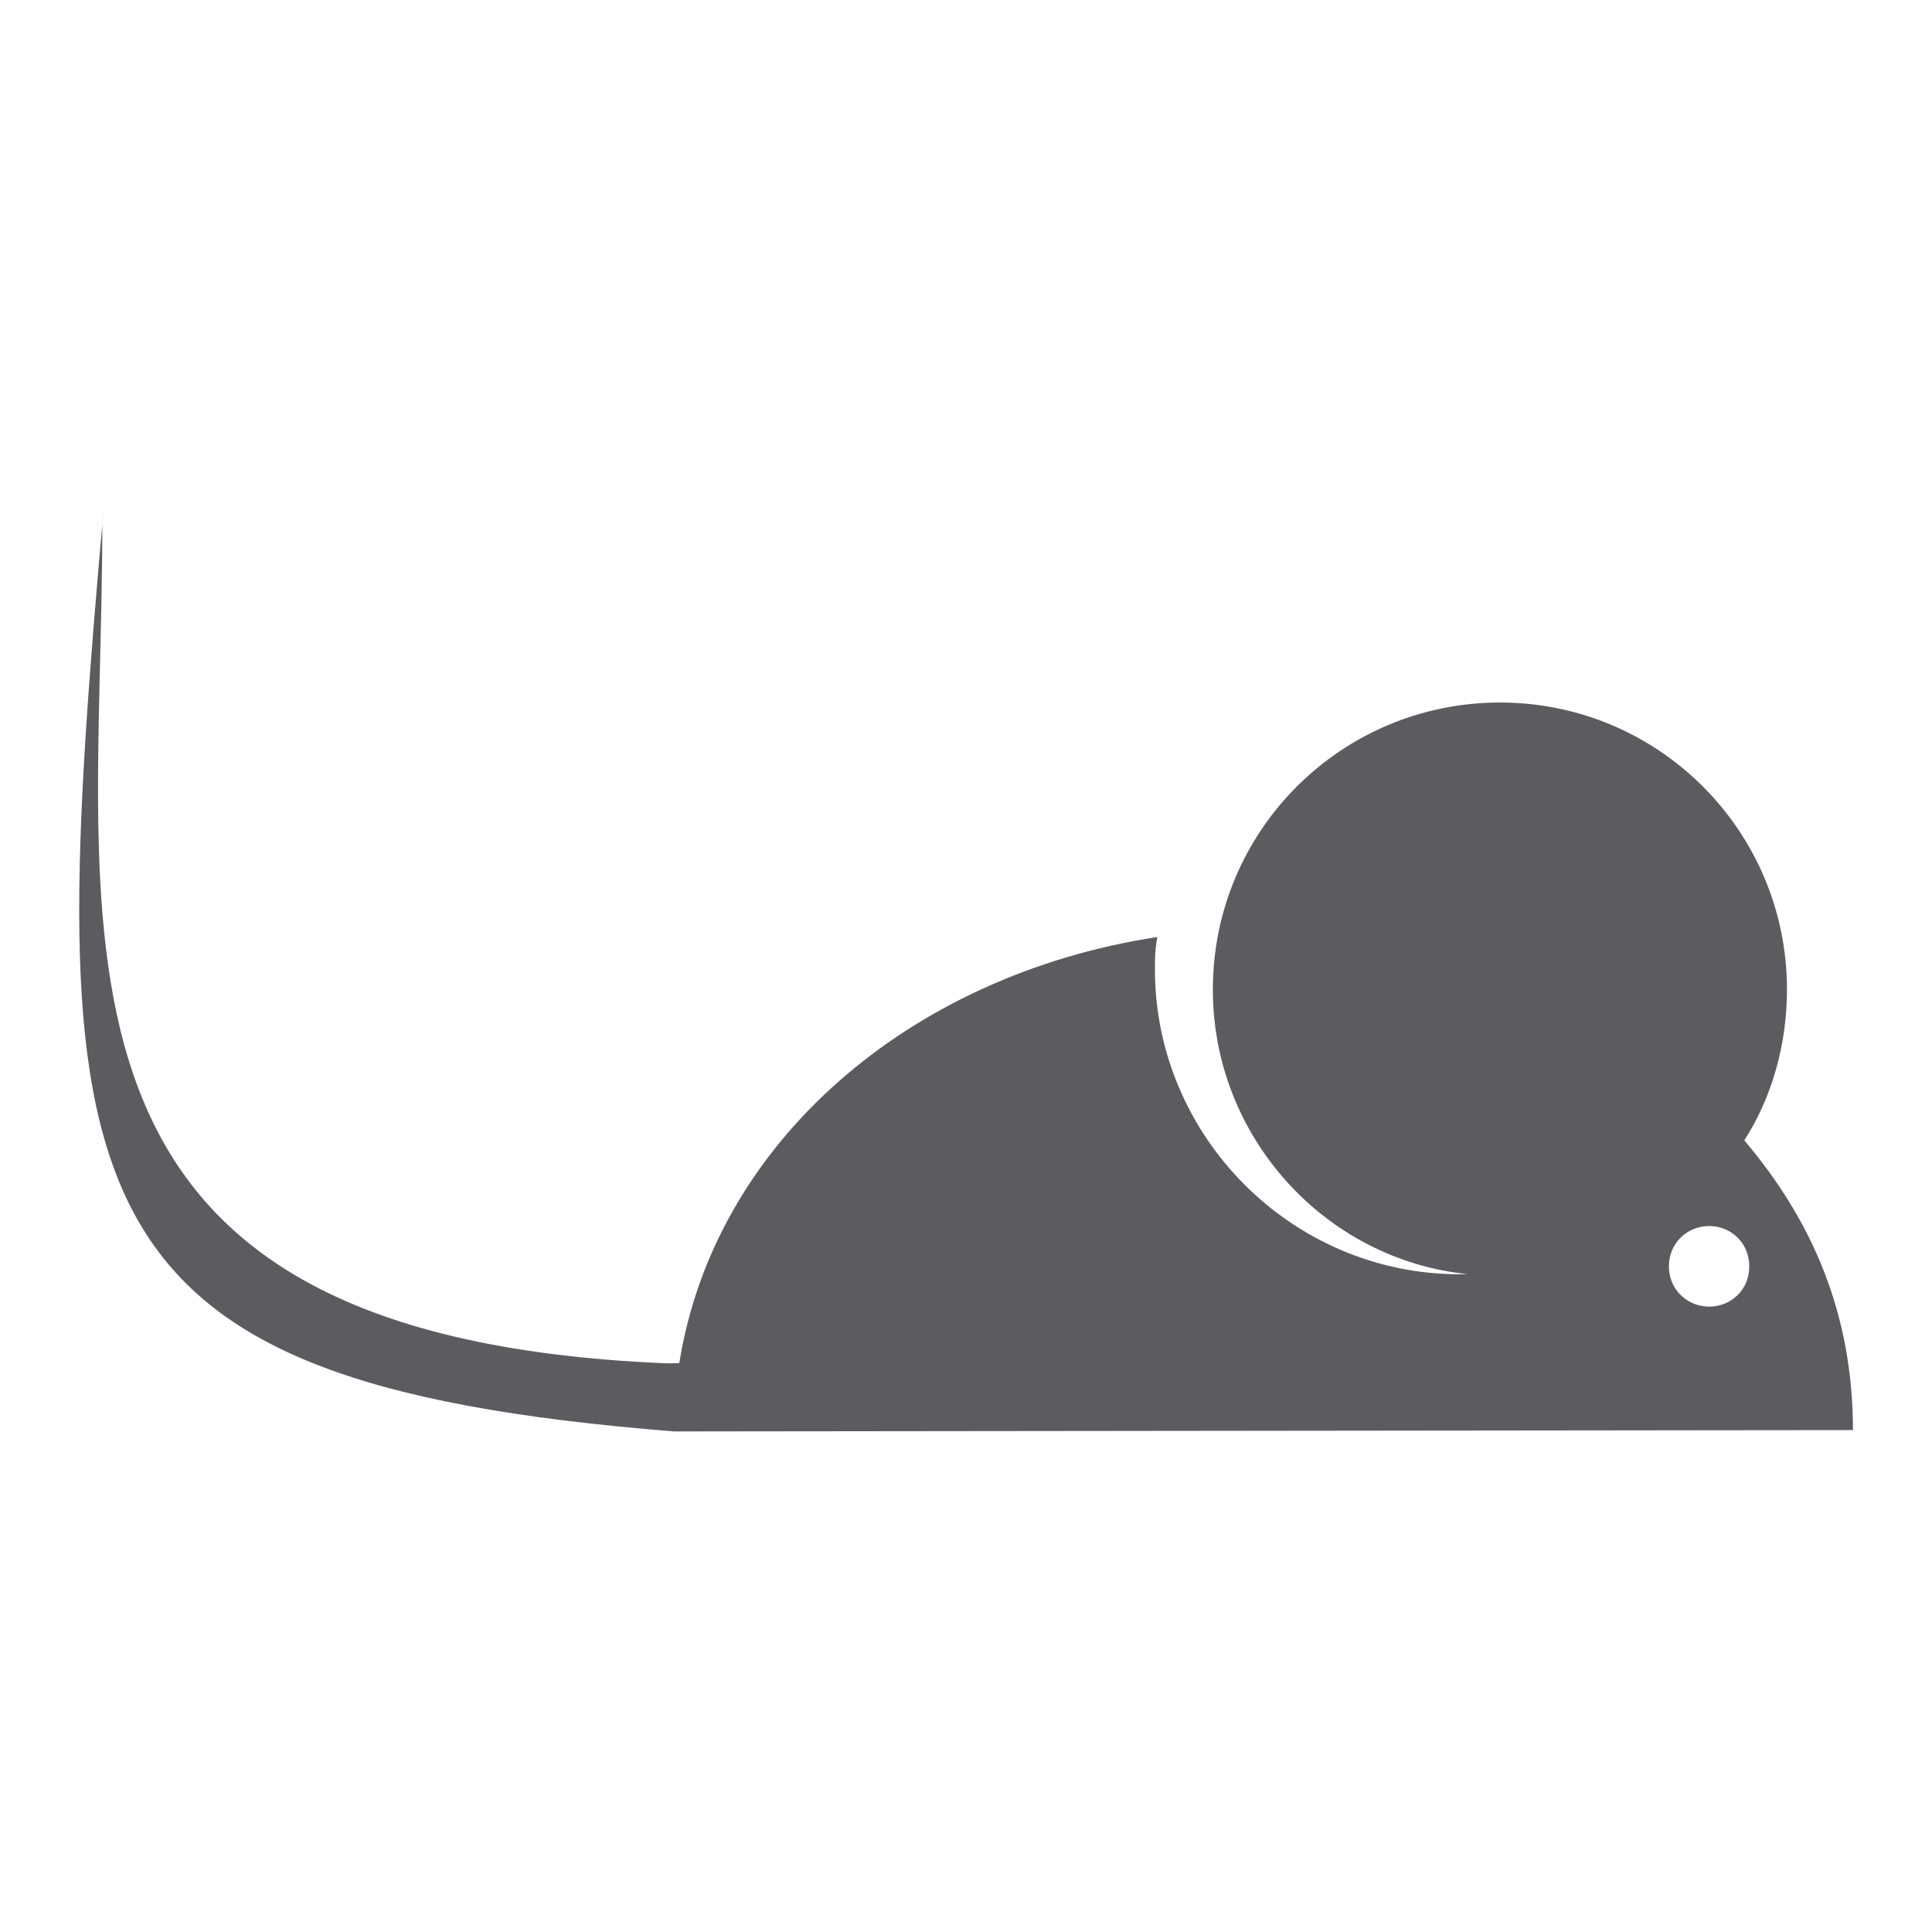 <!-- Generated by IcoMoon.io -->
<svg version="1.1" xmlns="http://www.w3.org/2000/svg" width="32" height="32" viewBox="0 0 32 32">
<title>rato</title>
<path fill="#5c5b5f" d="M30.691 23.685c-0.003-1.923-0.669-3.462-1.8-4.797 0.457-0.71 0.707-1.587 0.707-2.502-0.003-2.628-2.132-4.753-4.759-4.75-2.63 0.003-4.755 2.13-4.75 4.76 0 2.419 1.841 4.462 4.215 4.707-0.038 0.003-0.081 0-0.123 0.003-2.796 0-5.047-2.292-5.052-5.041 0-0.17 0-0.333 0.040-0.545-4.131 0.632-7.341 3.428-7.918 7.058-0.127 0.005-0.21 0.003-0.21 0.003-10.847-0.447-9.347-7.009-9.347-13.898l0.035-0.389c-1.029 11.558-0.906 14.593 9.439 15.415v0c0 0-0.001-0.042 0 0l19.524-0.022zM28.307 20.307c0.375 0 0.667 0.291 0.666 0.666 0.005 0.375-0.287 0.667-0.664 0.669-0.376-0.003-0.667-0.294-0.667-0.667-0.001-0.375 0.291-0.666 0.666-0.668z"></path>
</svg>
